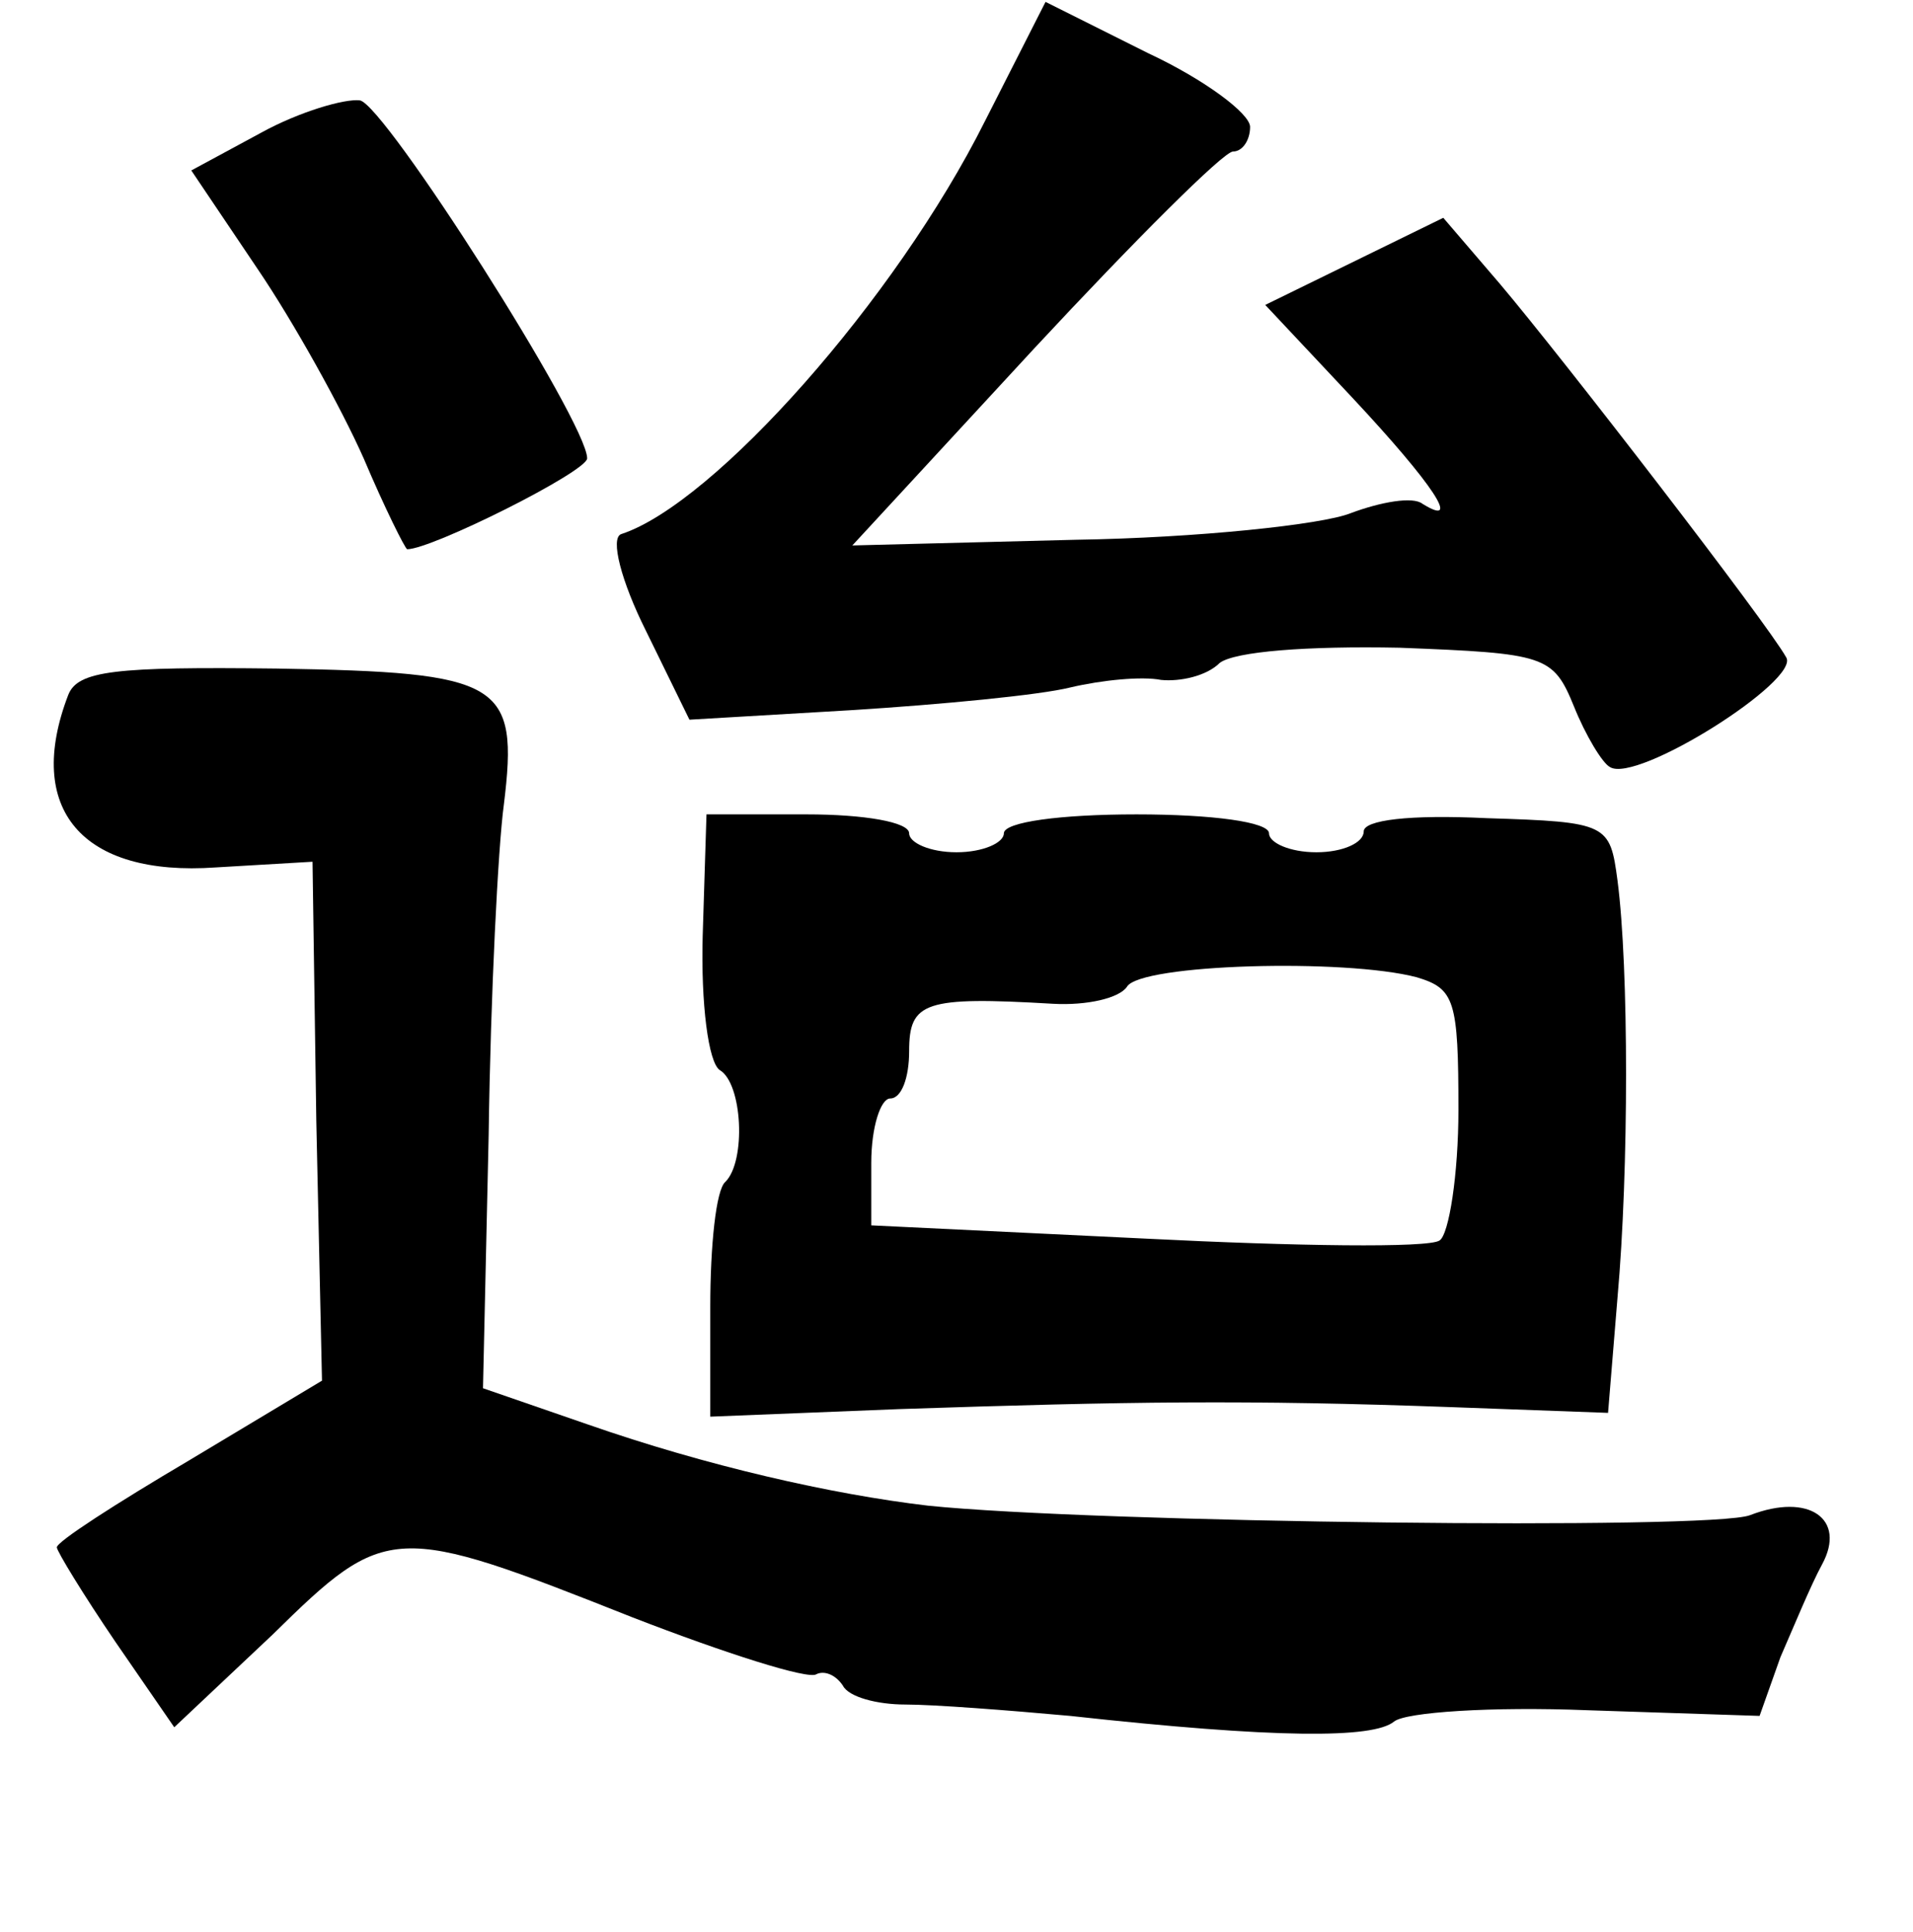 <?xml version="1.0" standalone="no"?>
<!DOCTYPE svg PUBLIC "-//W3C//DTD SVG 20010904//EN"
 "http://www.w3.org/TR/2001/REC-SVG-20010904/DTD/svg10.dtd">
<svg version="1.0" xmlns="http://www.w3.org/2000/svg"
 width="101pt" height="102pt" viewBox="0 0 101 102"
 preserveAspectRatio="xMidYMid meet">
<g transform="translate(0,102) scale(0.1,-0.1)"
fill="#000000" stroke="none">
<path d="M520 956 c-47 -94 -143 -202 -192 -218 -6 -2 0 -25 13 -51 l23 -47
85 5 c48 3 100 8 116 12 17 4 38 6 48 4 10 -1 24 2 31 9 8 6 46 9 95 8 77 -3
81 -4 92 -31 6 -15 15 -30 19 -32 14 -9 101 46 93 58 -10 18 -118 158 -151
197 l-30 35 -47 -23 -47 -23 46 -49 c43 -46 58 -69 37 -56 -5 4 -22 1 -38 -5
-15 -6 -81 -13 -145 -14 l-118 -3 96 104 c53 57 100 104 105 104 5 0 9 6 9 13
0 7 -24 25 -54 39 l-54 27 -32 -63z"/>
<path d="M138 950 l-37 -20 35 -52 c19 -28 44 -73 56 -100 11 -26 22 -48 23
-48 13 0 95 41 95 48 0 19 -107 187 -120 189 -8 1 -32 -6 -52 -17z"/>
<path d="M36 653 c-23 -60 7 -96 78 -91 l51 3 2 -137 3 -137 -70 -42 c-39 -23
-70 -43 -70 -46 0 -2 14 -25 31 -50 l31 -45 52 49 c60 59 64 59 190 9 49 -19
93 -33 97 -30 4 2 10 0 14 -6 3 -6 18 -10 33 -10 15 0 54 -3 87 -6 109 -12
160 -12 171 -3 6 5 52 8 102 6 l91 -3 11 31 c7 16 16 38 22 49 13 24 -7 38
-38 26 -20 -8 -347 -4 -434 5 -51 6 -117 21 -180 43 l-55 19 3 134 c1 74 5
152 8 174 8 65 -1 70 -120 72 -85 1 -105 -1 -110 -14z"/>
<path d="M371 526 c-1 -36 3 -67 9 -71 12 -7 14 -48 3 -59 -5 -4 -8 -34 -8
-66 l0 -58 100 4 c120 4 183 5 292 1 l82 -3 5 61 c6 67 6 174 0 220 -4 30 -5
31 -69 33 -41 2 -65 -1 -65 -7 0 -6 -11 -11 -25 -11 -14 0 -25 5 -25 10 0 6
-30 10 -70 10 -40 0 -70 -4 -70 -10 0 -5 -11 -10 -25 -10 -14 0 -25 5 -25 10
0 6 -24 10 -54 10 l-53 0 -2 -64z m377 -22 c20 -6 22 -12 22 -70 0 -34 -5 -66
-10 -69 -6 -4 -76 -3 -155 1 l-145 7 0 33 c0 19 5 34 10 34 6 0 10 11 10 25 0
26 8 29 76 25 18 -1 35 3 39 9 7 12 115 15 153 5z"/>
</g>
</svg>
